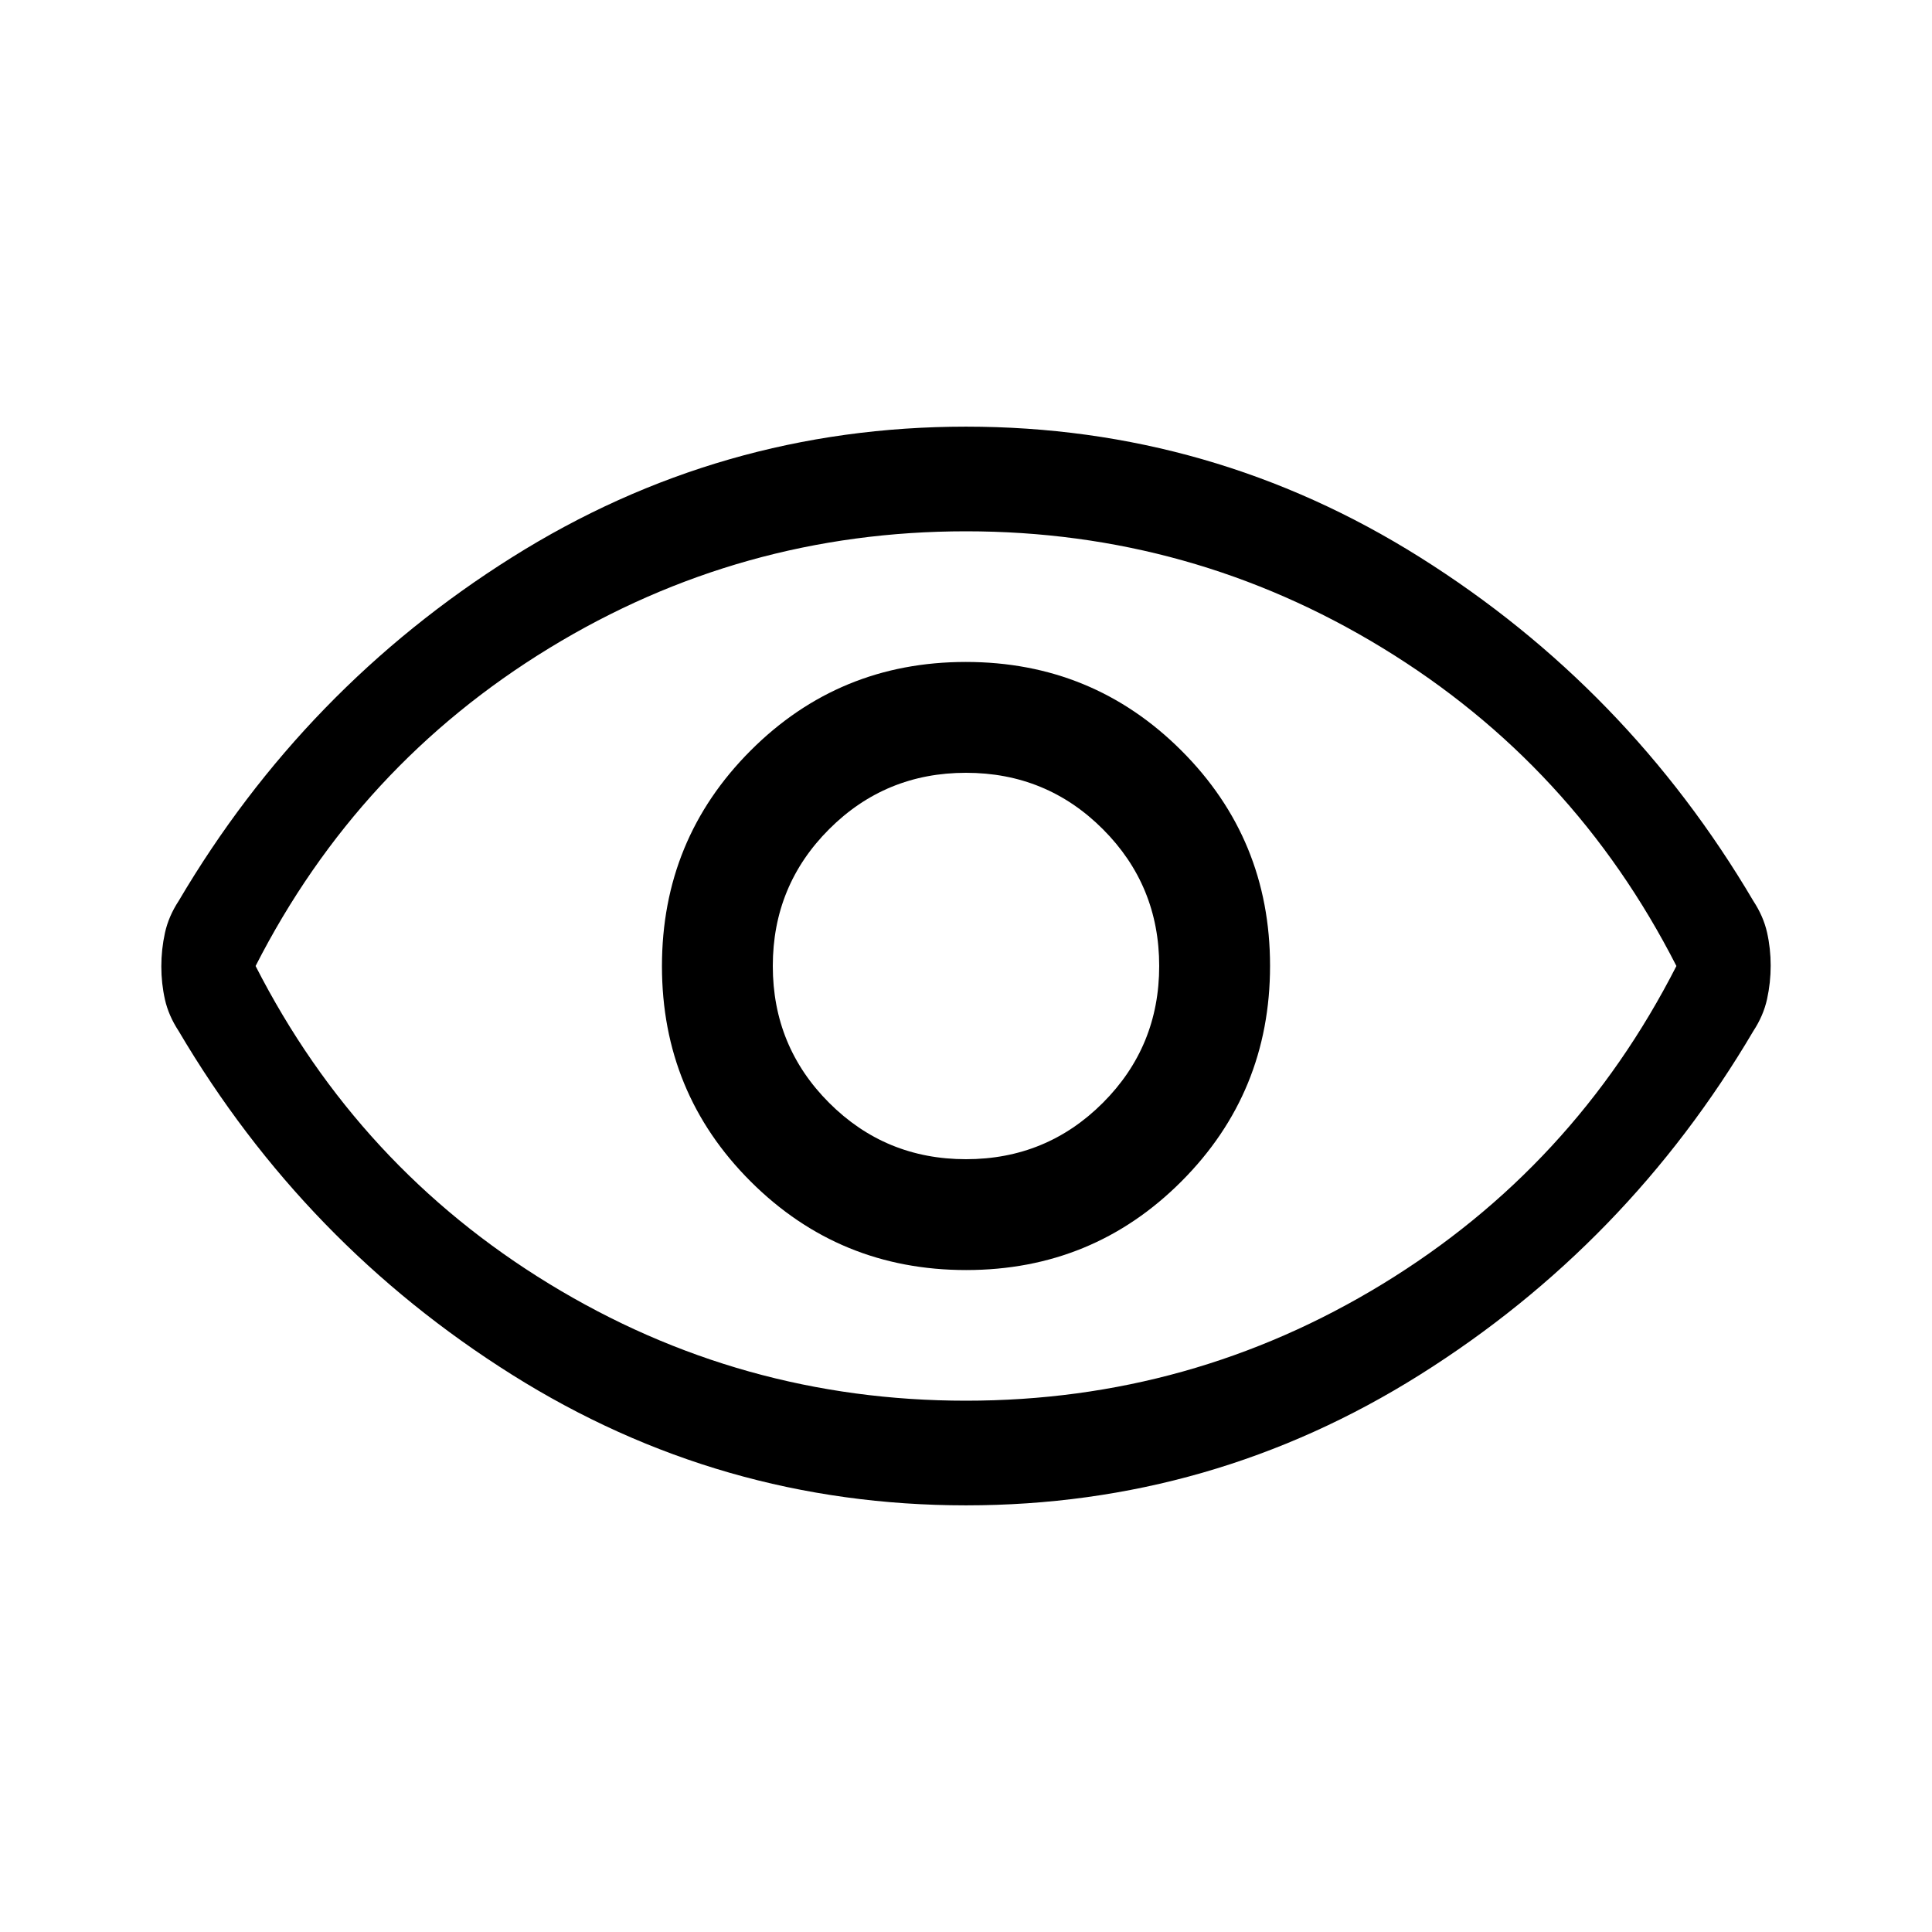 <svg xmlns="http://www.w3.org/2000/svg" height="20" viewBox="0 -960 960 960" width="20"><path d="M480.09-328.92q62.99 0 106.99-44.09 44-44.09 44-107.08 0-62.99-44.09-106.99-44.09-44-107.08-44-62.99 0-106.99 44.09-44 44.09-44 107.08 0 62.99 44.09 106.99 44.09 44 107.08 44ZM480-384q-40 0-68-28t-28-68q0-40 28-68t68-28q40 0 68 28t28 68q0 40-28 68t-68 28Zm0 172q-122.31 0-225.54-64.89-103.23-64.88-165.69-170.8-5-7.62-6.81-15.64-1.8-8.02-1.8-16.46 0-8.44 1.8-16.67 1.81-8.23 6.81-15.85 62.46-105.92 165.69-170.8Q357.69-748 480-748q122.31 0 225.54 64.89 103.23 64.88 165.69 170.8 5 7.62 6.81 15.64 1.8 8.02 1.8 16.46 0 8.44-1.8 16.67-1.81 8.23-6.81 15.85-62.46 105.92-165.69 170.8Q602.31-212 480-212Zm0-268Zm0 216q112 0 207-58t146-158q-51-100-146-158t-207-58q-112 0-207 58T127-480q51 100 146 158t207 58Z"/></svg>